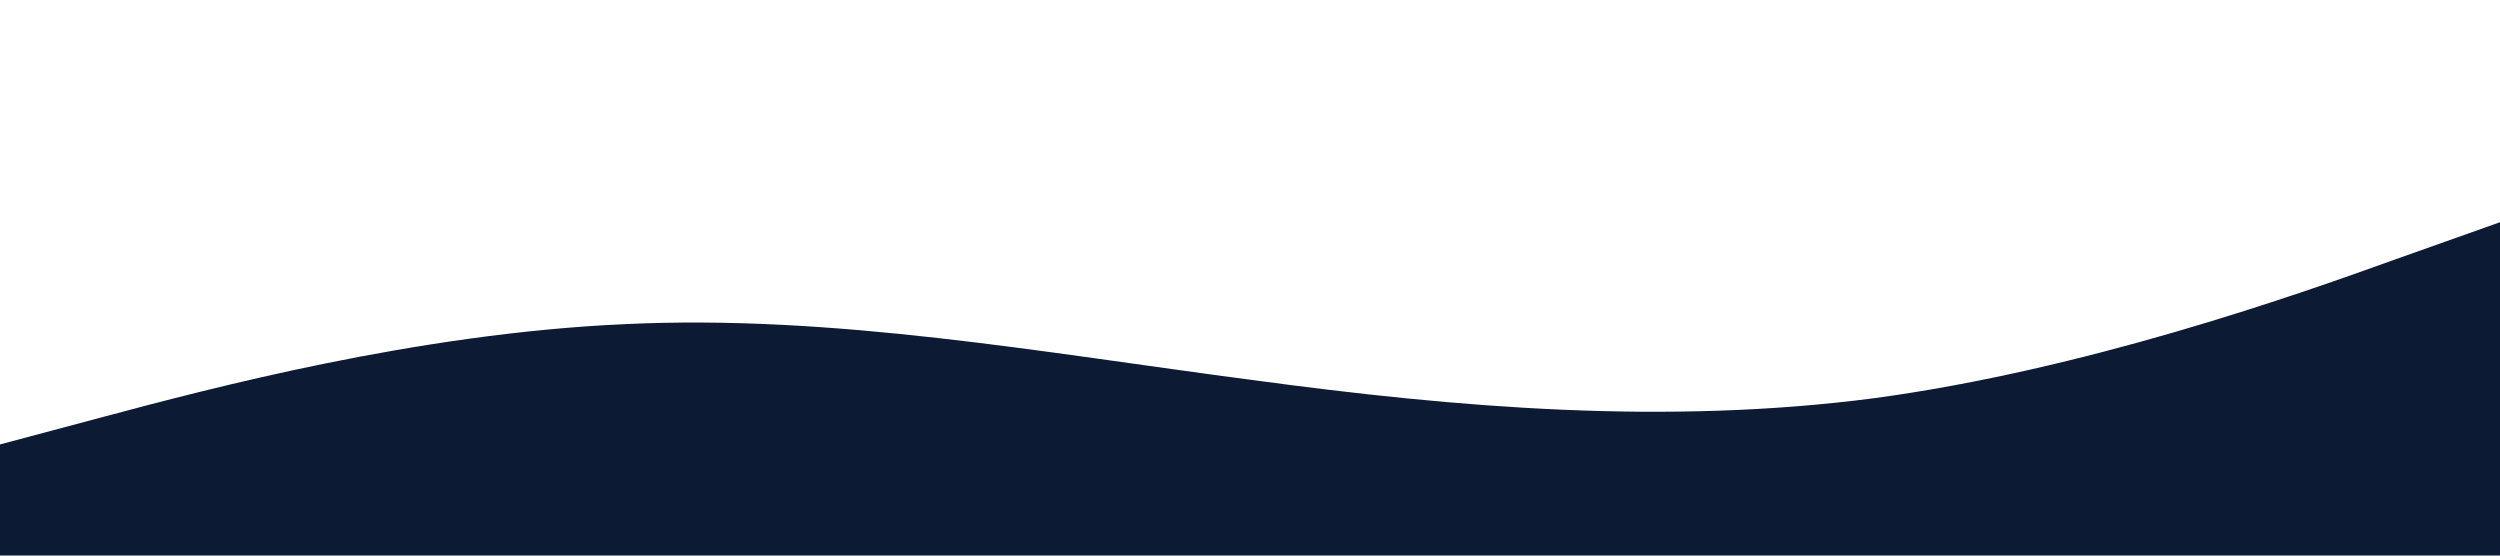 <svg xmlns="http://www.w3.org/2000/svg" viewBox="0 0 1440 320">
  <path fill="#0c1a34" fill-opacity="1" d="M0,256L60,240C120,224,240,192,360,186.7C480,181,600,203,720,218.7C840,235,960,245,1080,229.3C1200,213,1320,171,1380,149.3L1440,128L1440,320L1380,320C1320,320,1200,320,1080,320C960,320,840,320,720,320C600,320,480,320,360,320C240,320,120,320,60,320L0,320Z"></path>
</svg>